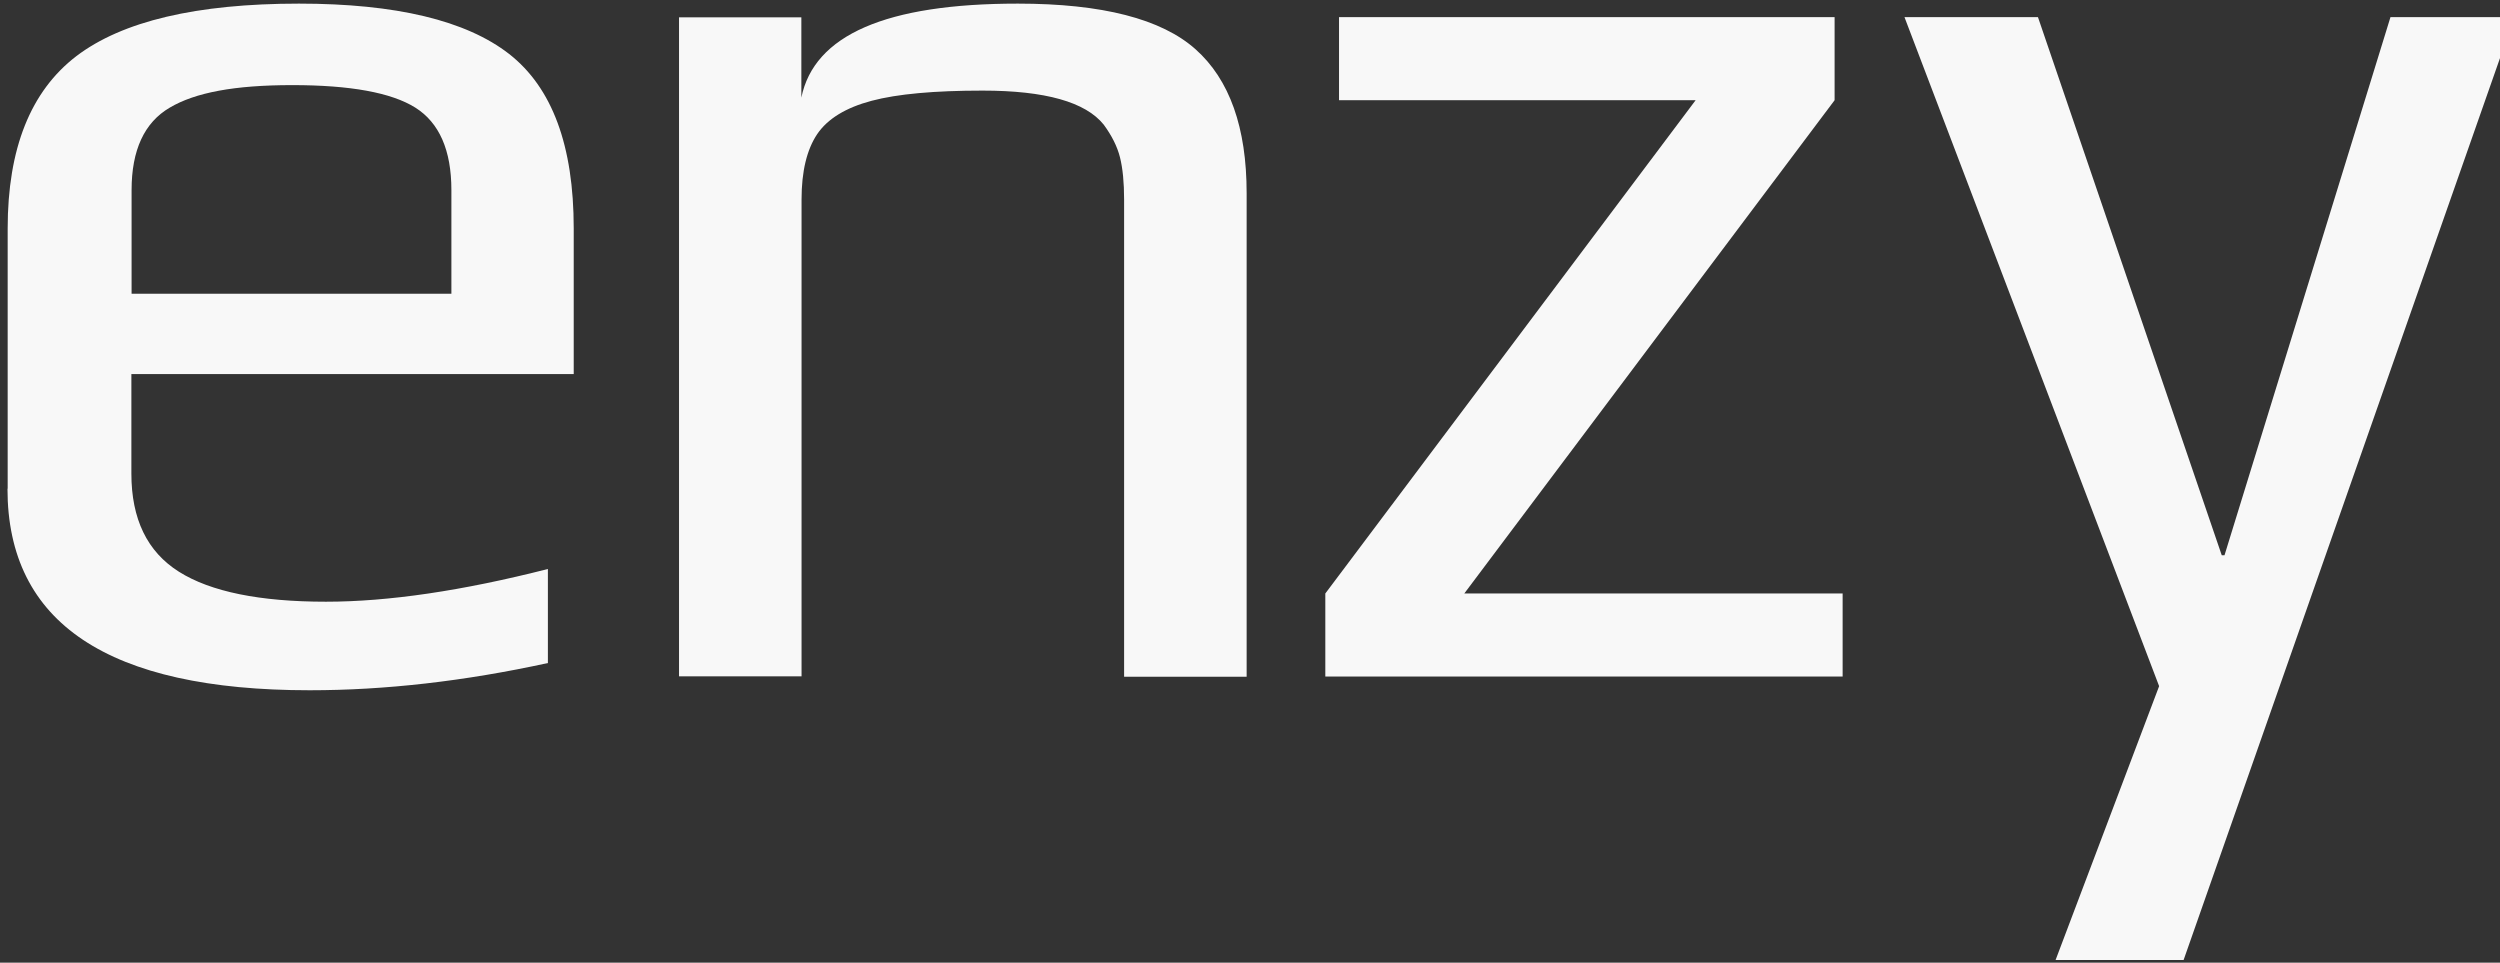 <svg width="174" height="67" viewBox="0 0 174 67" fill="none" xmlns="http://www.w3.org/2000/svg">
<rect x="0" y="0" width="174" height="67" fill="#333333" stroke="none"/>
<path d="M0.534 34.012V15.905C0.534 10.342 2.128 6.347 5.316 3.906C8.504 1.479 13.667 0.252 20.805 0.252C27.562 0.252 32.439 1.425 35.436 3.756C38.433 6.101 39.931 10.137 39.931 15.891V26.036H9.144V32.962C9.144 36.125 10.247 38.402 12.454 39.793C14.661 41.184 18.08 41.879 22.685 41.879C27.044 41.879 32.194 41.116 38.133 39.602V46.147C32.316 47.415 26.799 48.042 21.554 48.042C7.536 48.042 0.521 43.365 0.521 34.012H0.534ZM31.417 20.445V13.232C31.417 10.451 30.572 8.542 28.91 7.492C27.235 6.442 24.374 5.924 20.342 5.924C16.309 5.924 13.585 6.442 11.814 7.492C10.043 8.528 9.158 10.451 9.158 13.232V20.445H31.417Z" fill="#F8F8F8"/>
<path d="M47.246 1.206H55.774V6.797C56.66 2.434 61.673 0.252 70.841 0.252C76.712 0.252 80.84 1.315 83.21 3.429C85.581 5.542 86.766 8.883 86.766 13.437V47.102H78.238V13.9C78.238 12.701 78.143 11.719 77.952 10.955C77.761 10.192 77.38 9.442 76.821 8.678C75.554 7.097 72.748 6.306 68.389 6.306C65.038 6.306 62.463 6.538 60.665 7.015C58.867 7.492 57.6 8.269 56.878 9.333C56.156 10.41 55.788 11.923 55.788 13.887V47.074H47.26V1.206H47.246Z" fill="#F8F8F8"/>
<path d="M92.242 41.307L118.016 6.975H93.196V1.193H127.688V6.975L101.914 41.307H128.247V47.089H92.242V41.307Z" fill="#F8F8F8"/>
<path d="M150.275 47.757L132.552 1.193H141.842L154.634 38.648H154.825L166.377 1.193H175L151.978 66.818H143.068L150.275 47.757Z" fill="#F8F8F8"/>
</svg>
